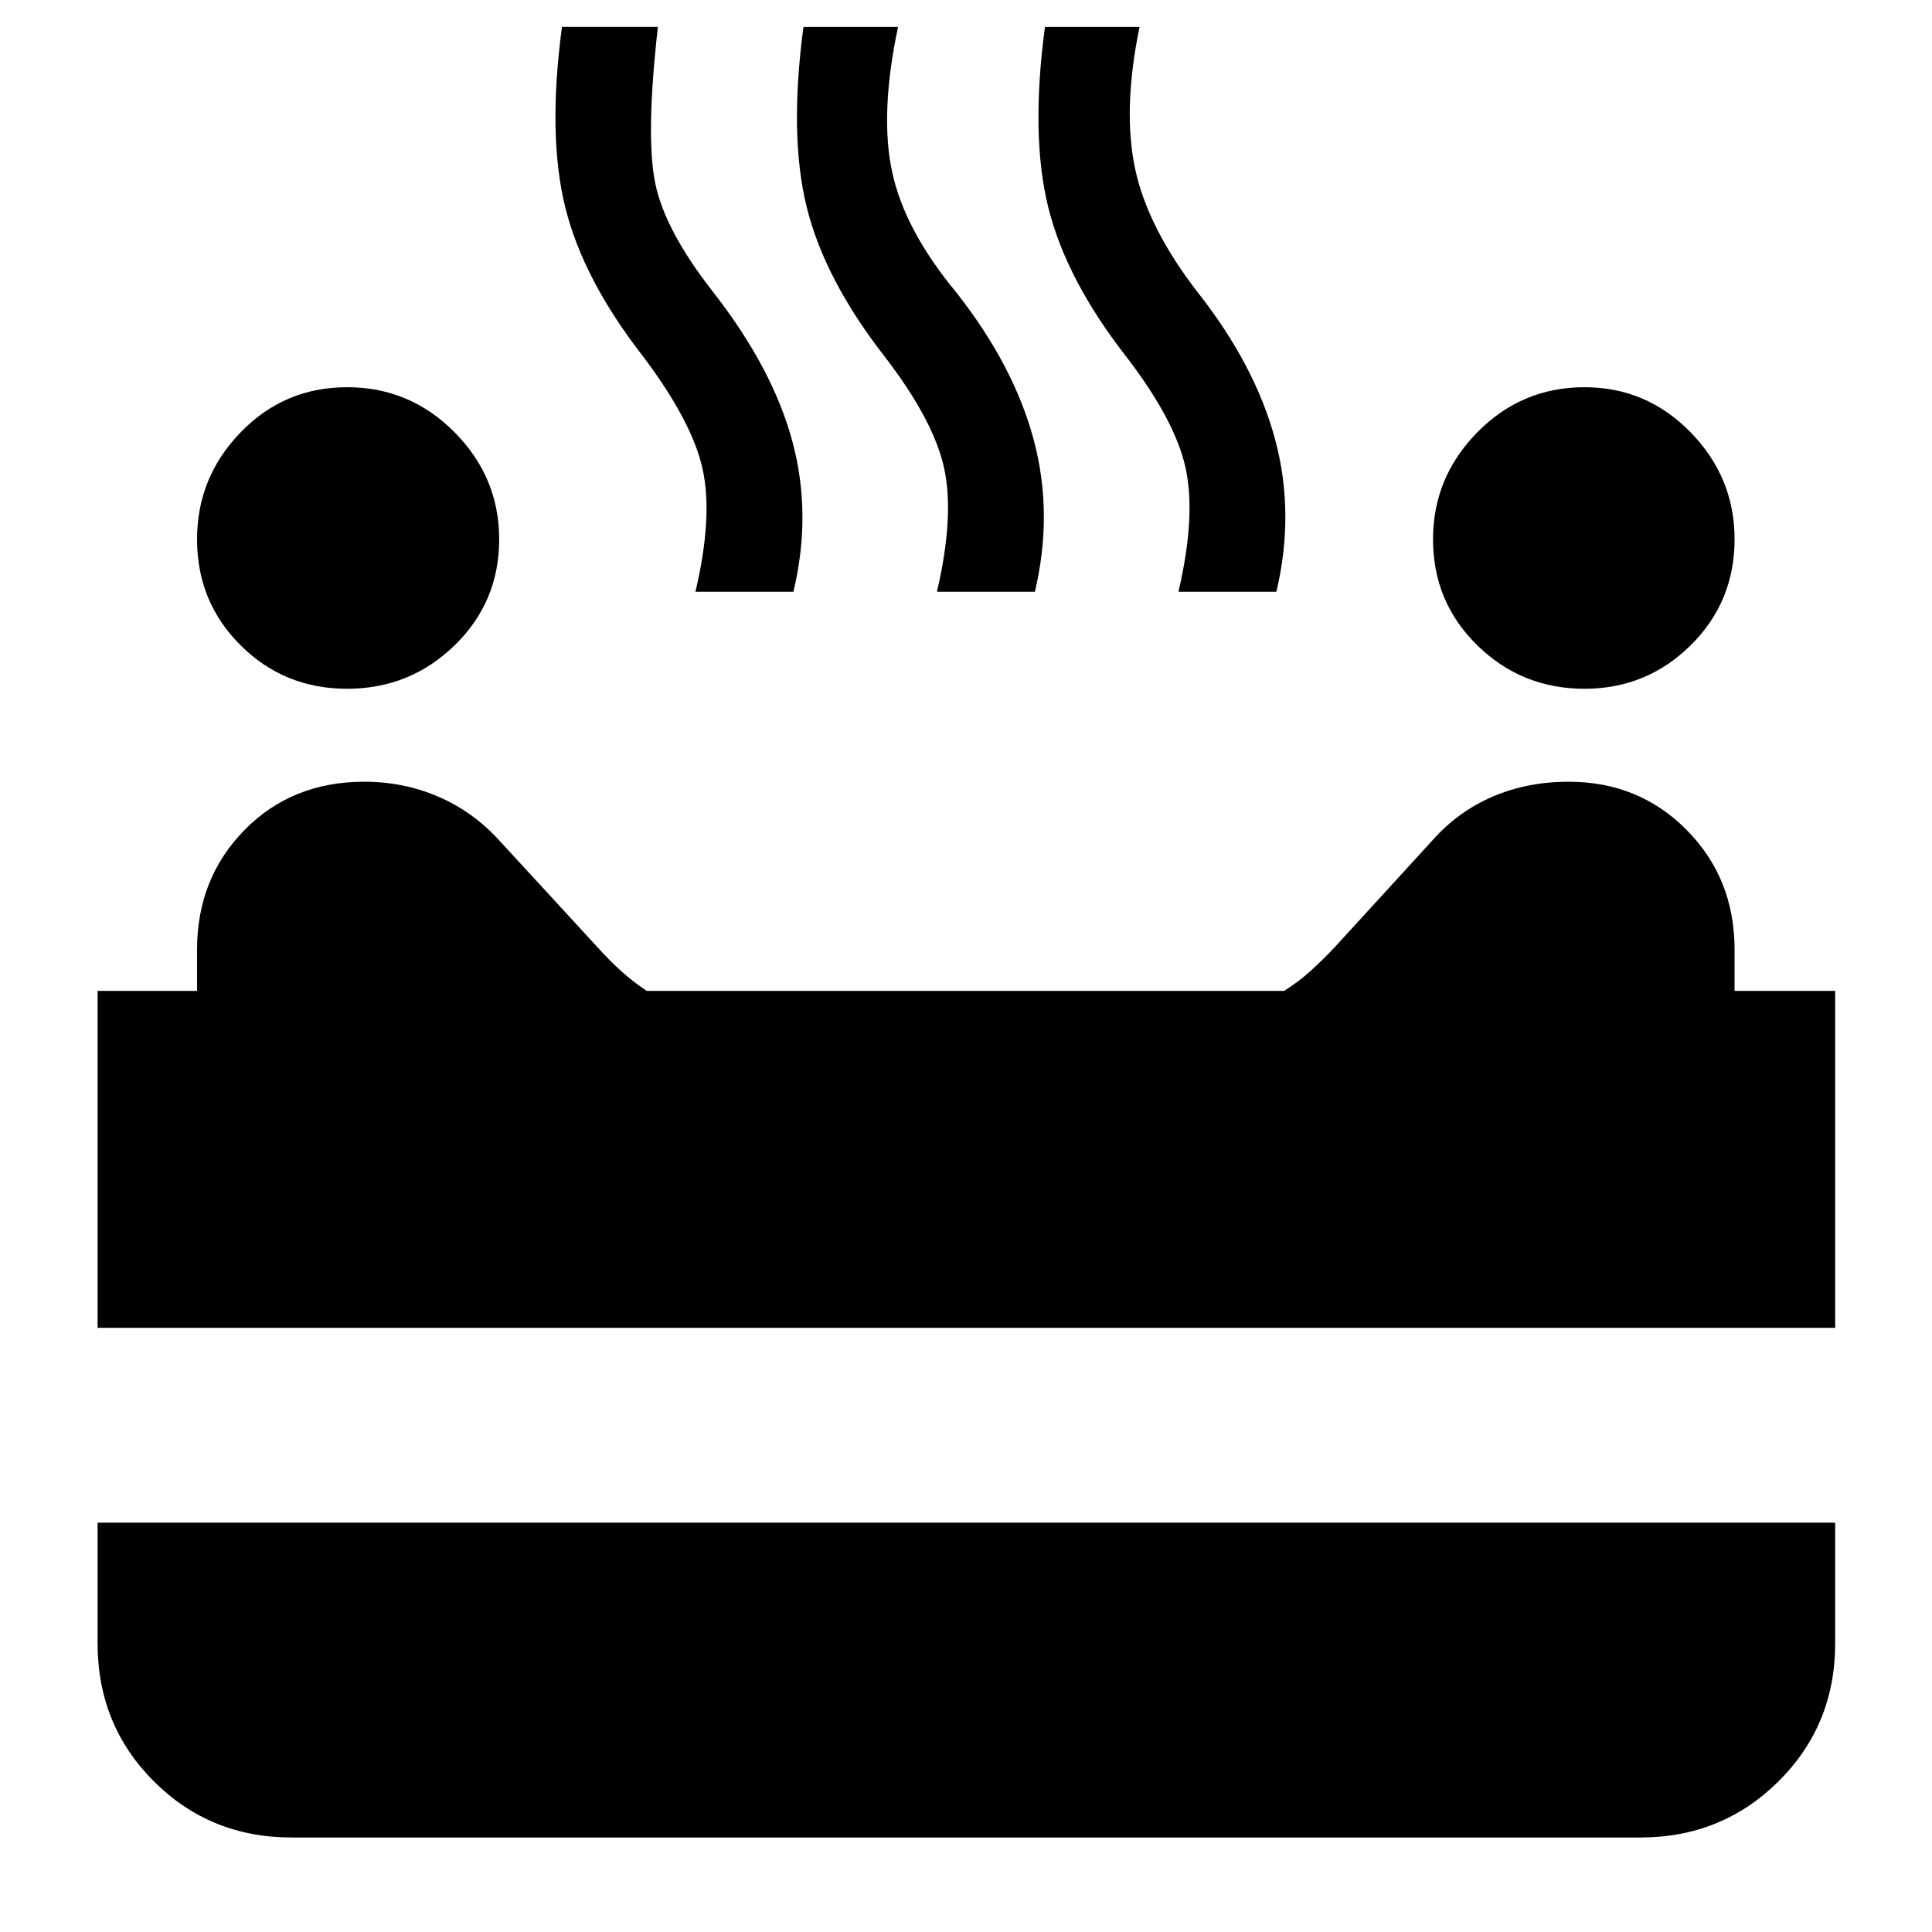 <svg xmlns="http://www.w3.org/2000/svg" height="40" viewBox="0 96 960 960" width="40"><path d="M787.333 438.246q-31.188 0-53.231-21.543-22.044-21.544-22.044-52.732 0-30.812 22.044-53.188 22.043-22.377 53.231-22.377 30.812 0 52.688 22.377 21.877 22.376 21.877 53.188 0 31.188-21.877 52.732-21.876 21.543-52.688 21.543Zm-614.855 0q-31.188 0-52.876-21.543-21.689-21.544-21.689-52.732 0-30.812 21.689-53.188 21.688-22.377 52.876-22.377 31.189 0 53.377 22.377 22.188 22.376 22.188 53.188 0 31.188-22.188 52.732-22.188 21.543-53.377 21.543Zm173.088-48.203q8.753-37.246 3.579-60.877-5.173-23.63-29.579-56.022-29.696-38.116-38.631-73.891-8.935-35.775-1.703-89.877h47.667q-6.131 54.218-1.312 77.718t28.978 54.283q29.464 37.84 39.181 74.021 9.718 36.181.486 74.645h-48.666Zm120 0q8.753-37.536 3.579-61.355-5.173-23.819-29.579-55.544-29.696-38.116-38.631-73.891-8.935-35.775-1.703-89.877h47q-9.131 43.059-2.957 71.972 6.174 28.912 31.957 60.029 28.42 36.13 38.326 72.833 9.906 36.703.674 75.833h-48.666Zm120 0q8.753-37.536 3.579-61.355-5.173-23.819-29.579-55.544-29.696-38.116-38.631-73.891-8.935-35.775-1.703-89.877h47q-8.464 41.16-2.196 70.5 6.268 29.341 31.196 61.501 28.42 36.13 38.326 72.833 9.906 36.703.674 75.833h-48.666ZM48.493 755.797V588.362h49.42V567.84q0-35.348 23.558-59.377 23.558-24.029 59.573-24.029 19.536 0 36.819 7.457t30.355 21.862l48.696 52.942q5.71 6.334 11.594 11.689 5.884 5.355 12.84 9.978h316.738q7.334-4.623 13.218-9.978 5.884-5.355 11.884-11.689l48.405-52.942q12.696-14.405 29.979-21.862 17.282-7.457 37.862-7.457 34.971 0 58.718 24.029 23.746 24.029 23.746 59.377v20.522h49.986v167.435H48.493Zm96.434 253.243q-40.565 0-68.5-27.931-27.934-27.935-27.934-68.5v-60.001h863.391v60.001q0 40.565-28.123 68.5-28.123 27.931-68.688 27.931H144.927Z"/></svg>
